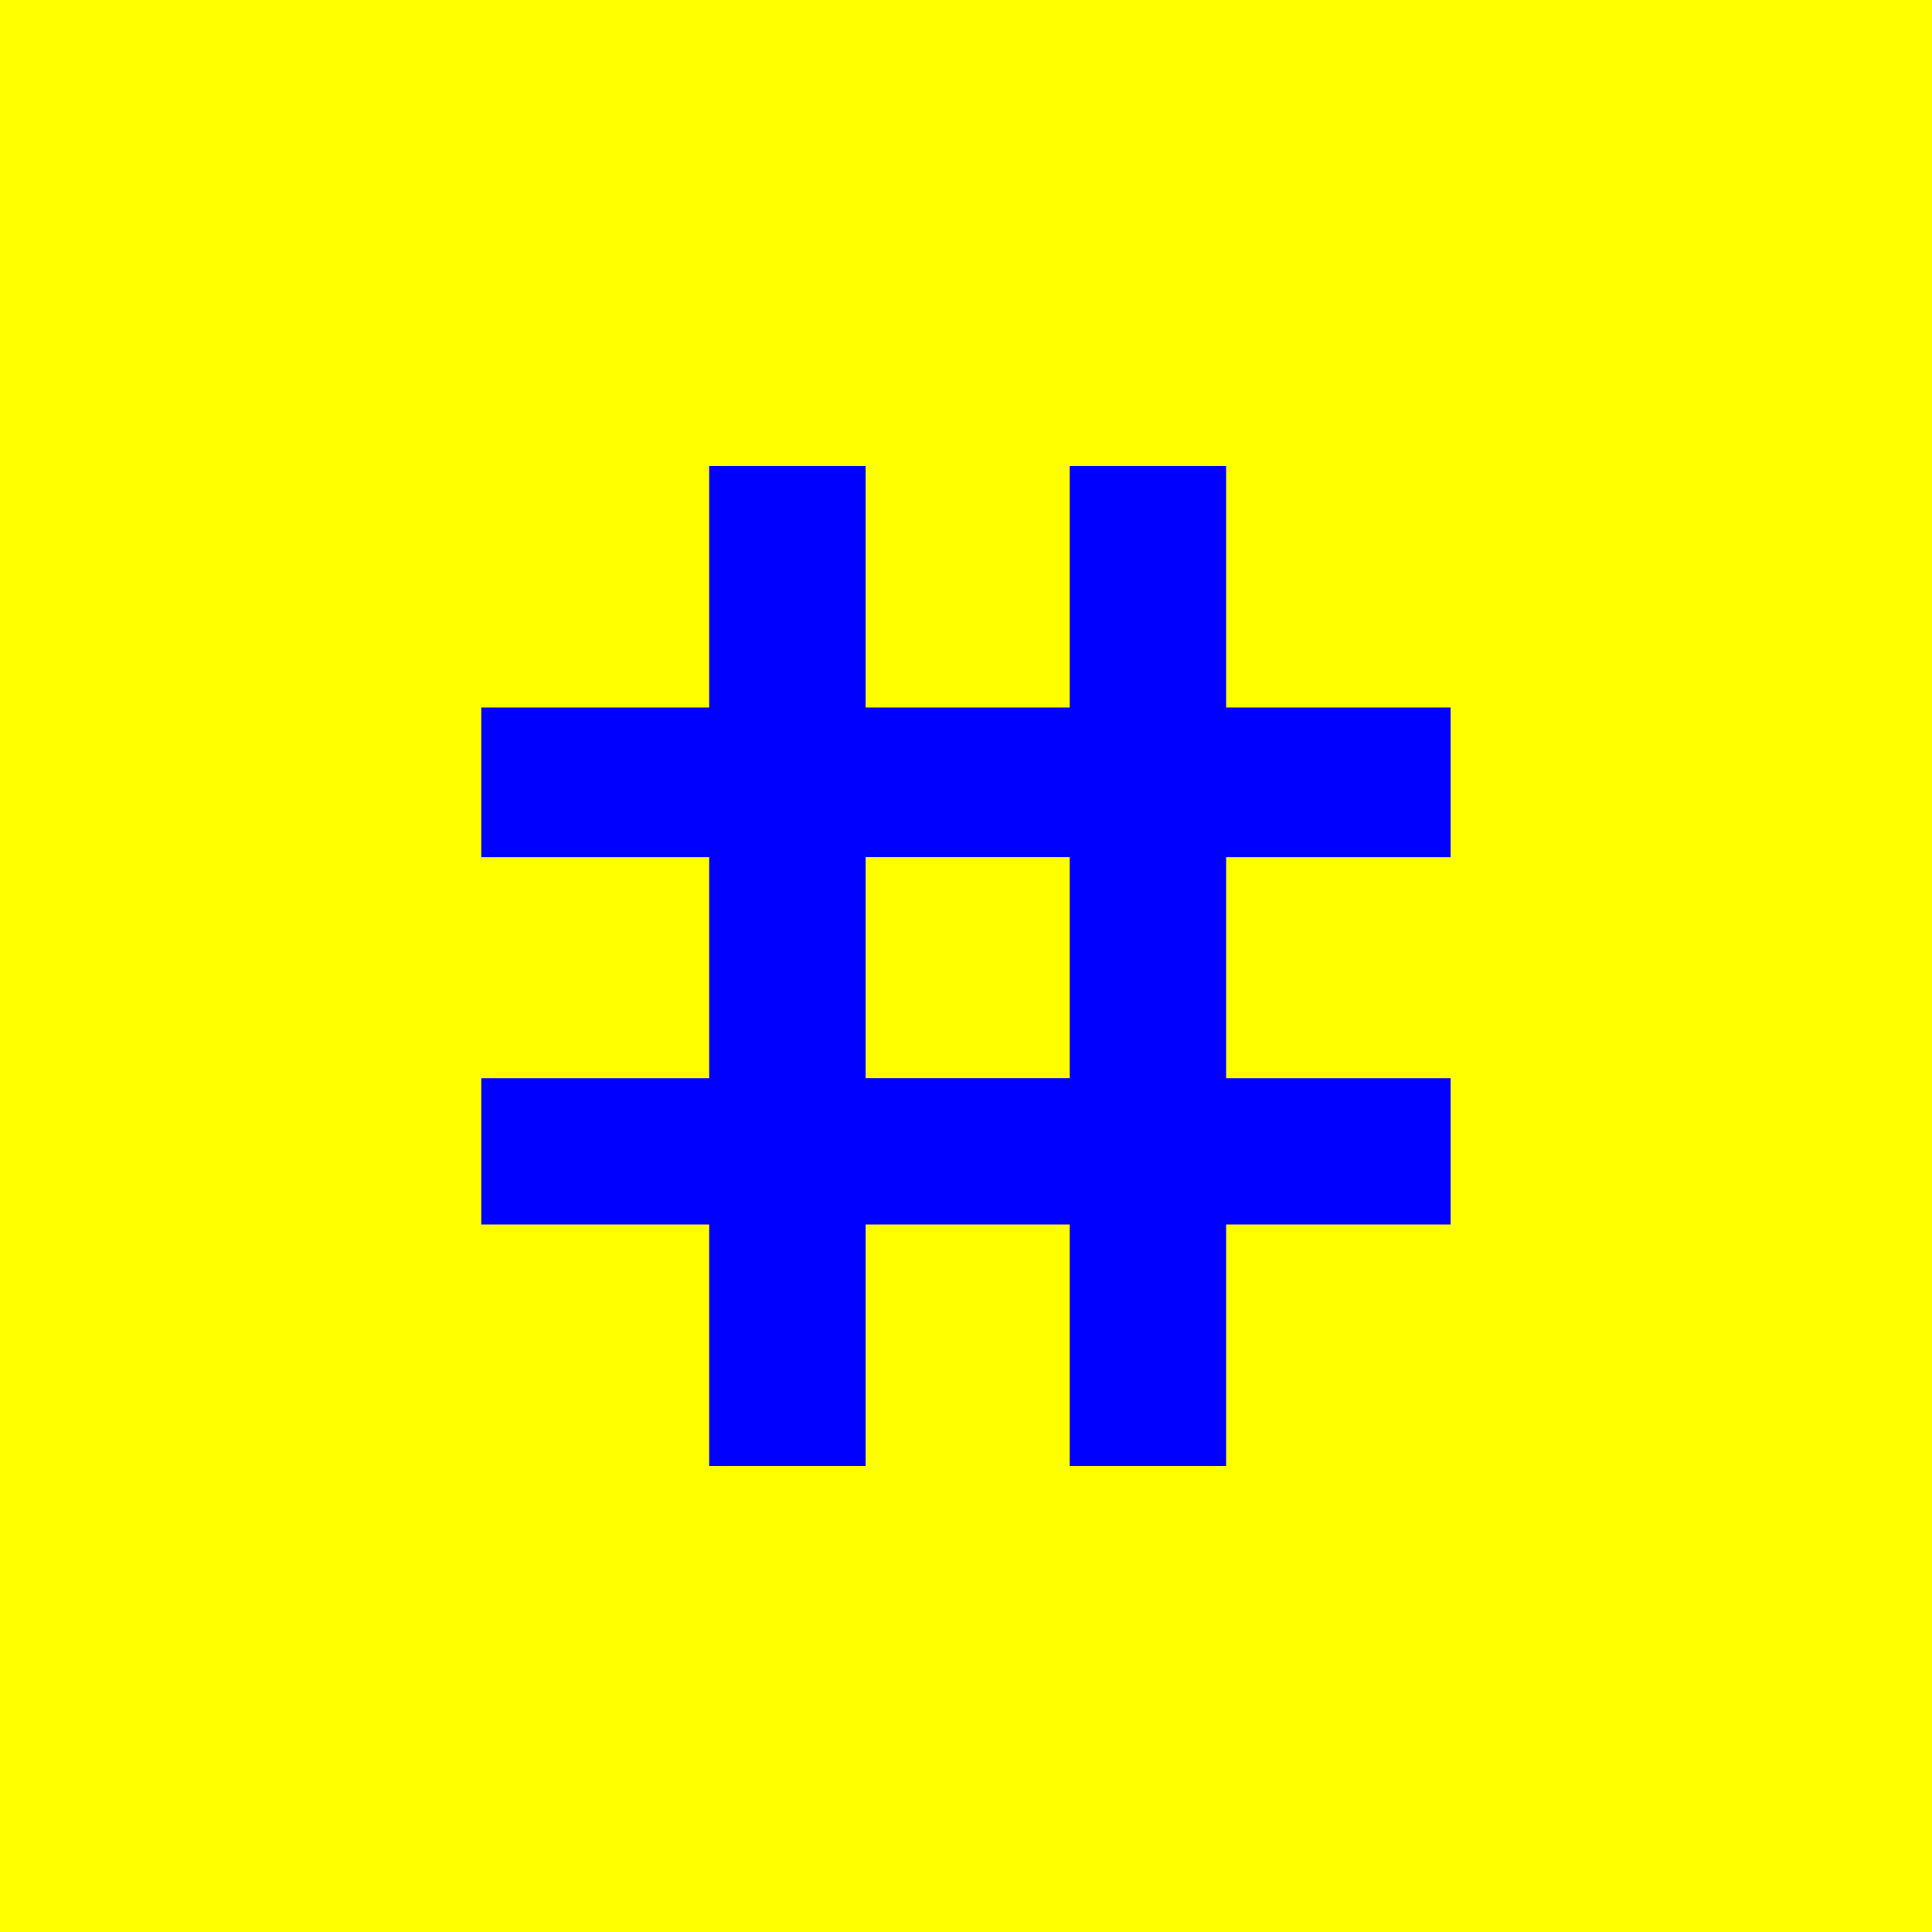 <?xml version="1.0" encoding="utf-8"?>
<!-- Generator: Adobe Illustrator 16.0.3, SVG Export Plug-In . SVG Version: 6.00 Build 0)  -->
<!DOCTYPE svg PUBLIC "-//W3C//DTD SVG 1.0//EN" "http://www.w3.org/TR/2001/REC-SVG-20010904/DTD/svg10.dtd">
<svg version="1.0" id="Layer_1" xmlns="http://www.w3.org/2000/svg" xmlns:xlink="http://www.w3.org/1999/xlink" x="0px" y="0px"
	 width="40px" height="40px" viewBox="0 0 40 40" enable-background="new 0 0 40 40" xml:space="preserve">
<rect y="0" fill="#FFFF00" width="40" height="40"/>
<g>
	<path fill="#0000FF" d="M22.147,25.352h-4.225v5h-3.239v-5H9.965v-3.028h4.718v-4.577H9.965v-3.099h4.718v-5h3.239v5h4.225v-5
		h3.239v5h4.647v3.099h-4.647v4.577h4.647v3.028h-4.647v5h-3.239V25.352z M17.922,22.323h4.225v-4.577h-4.225V22.323z"/>
</g>
</svg>
